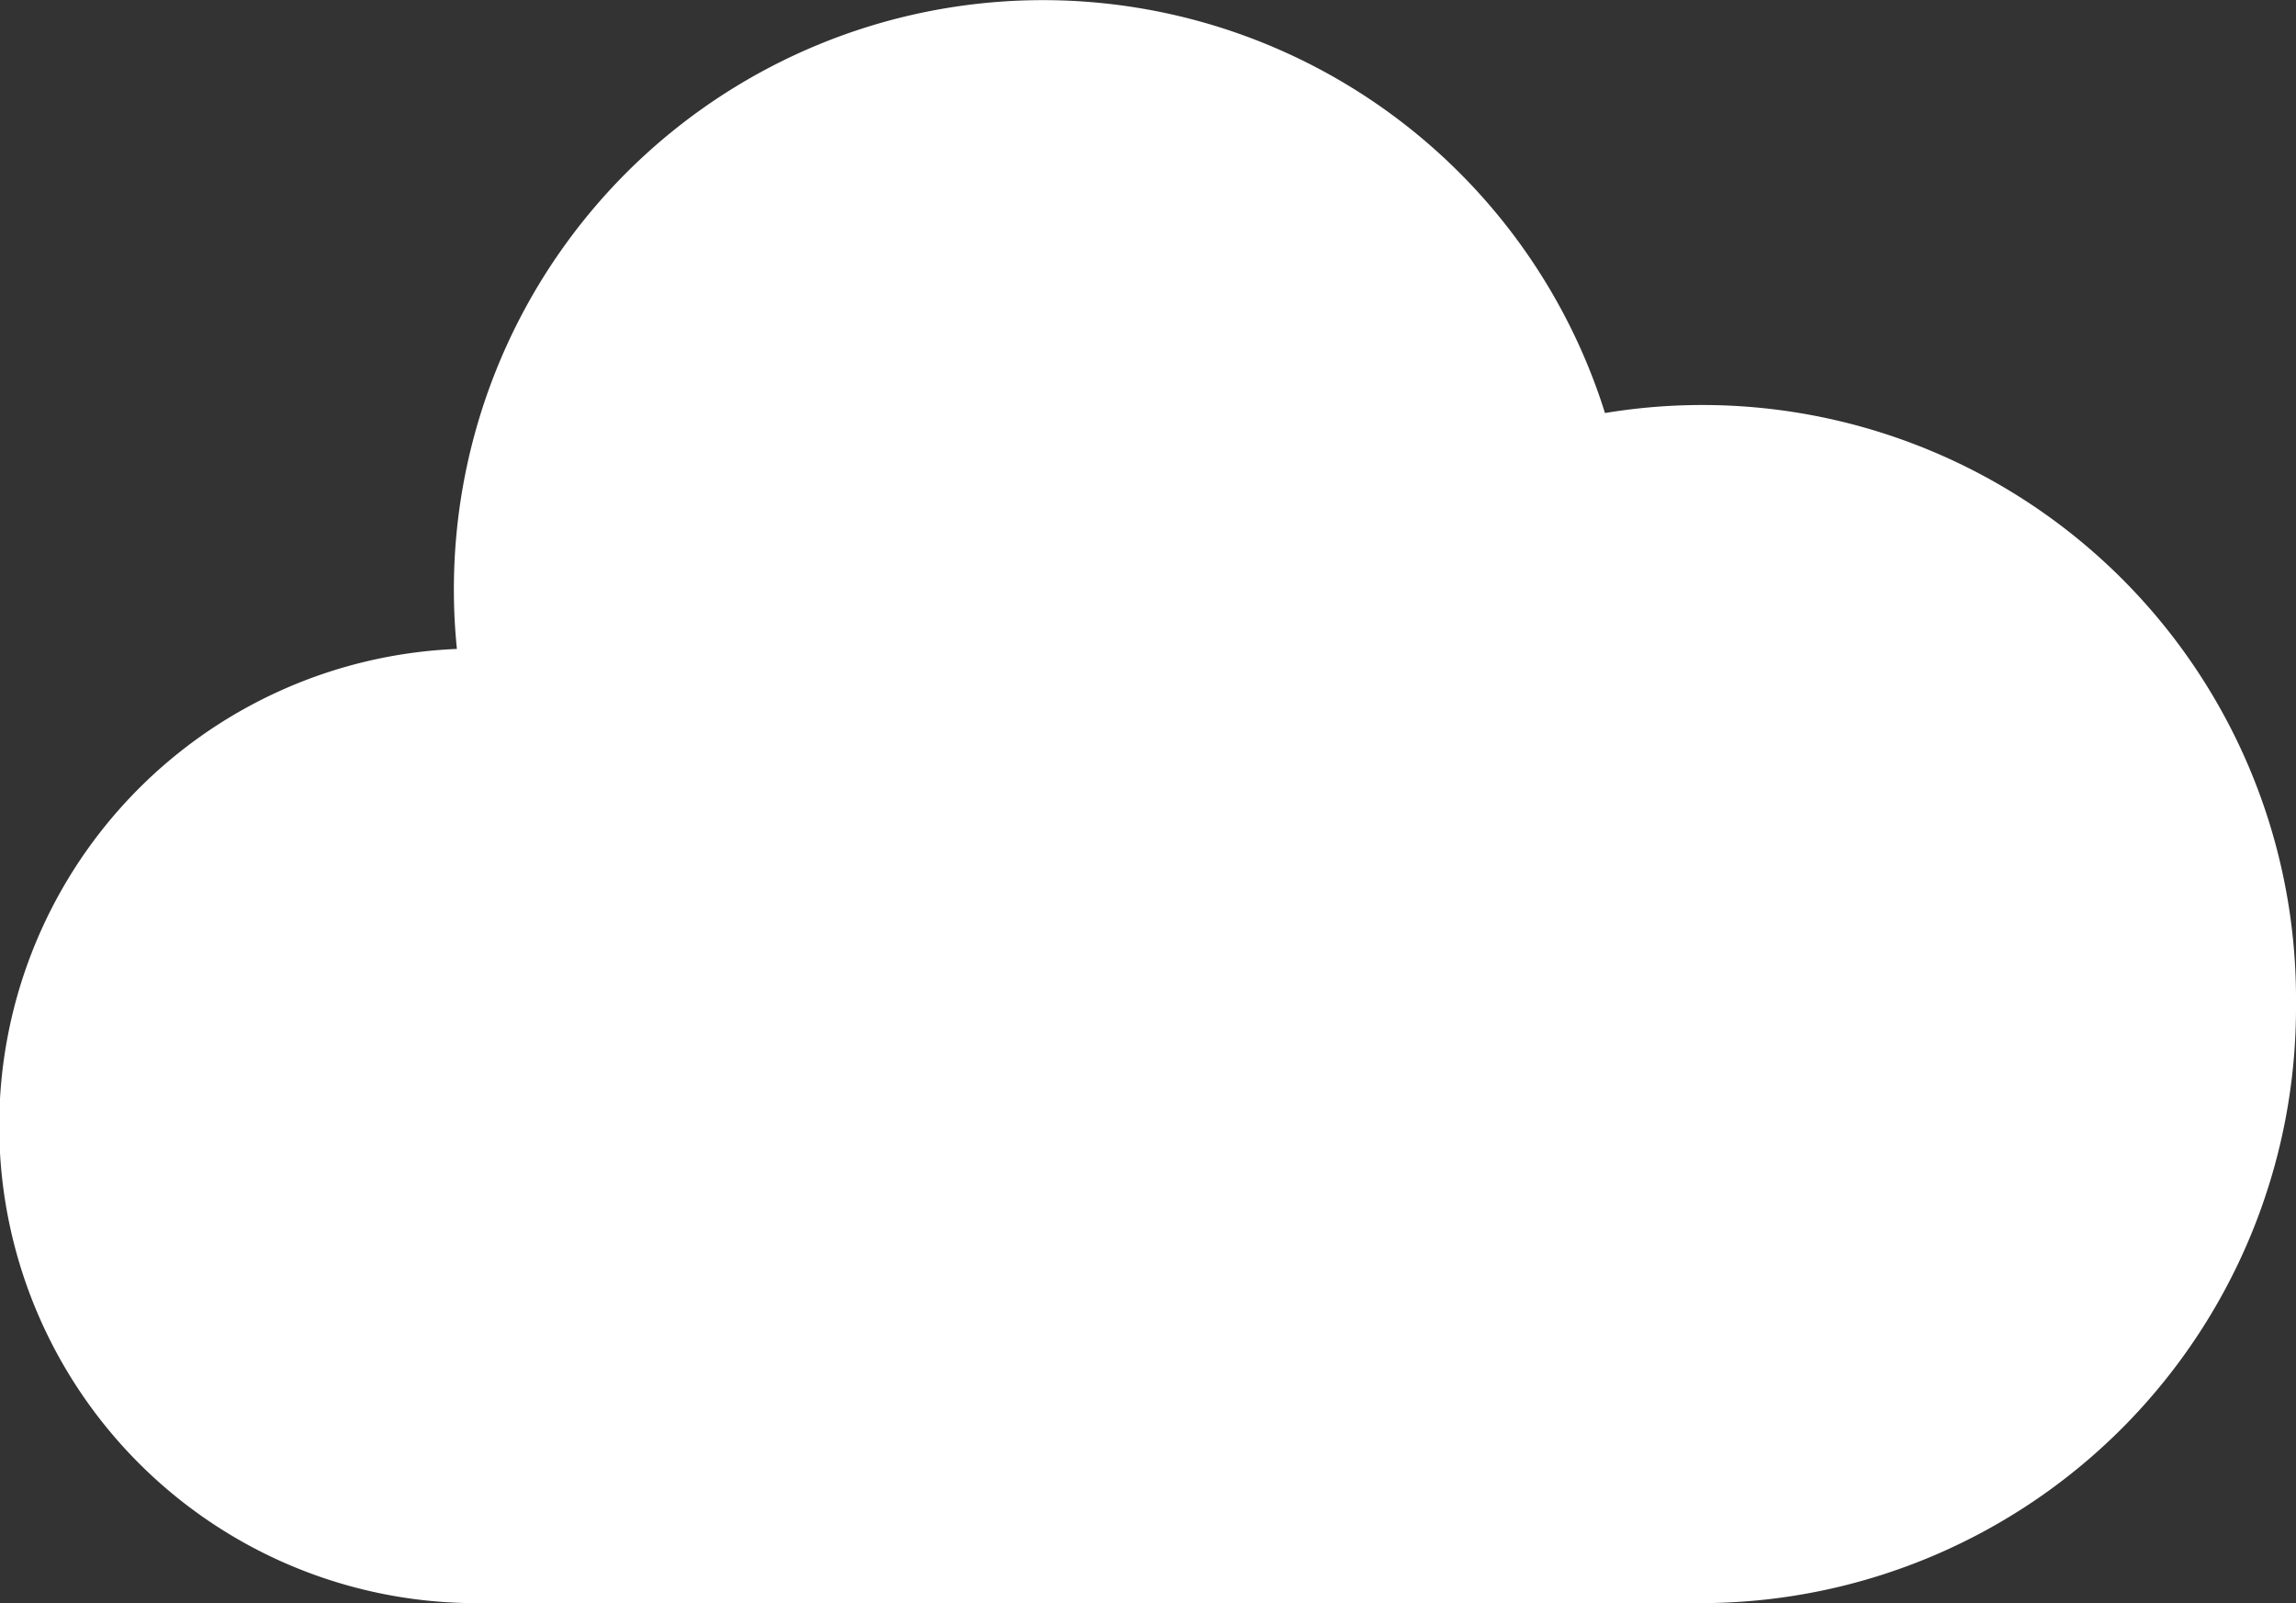 <svg xmlns="http://www.w3.org/2000/svg" width="41.317" height="28.841" viewBox="0 0 41.317 28.841">
  <rect x="0" y="0" width="41.317" height="28.841" fill="#333333" stroke="none"/>
  <path id="climate" d="M41.317,95.557A10.715,10.715,0,0,1,30.7,106.341H8.455a8.587,8.587,0,0,1-.233-17.166,10.6,10.6,0,0,1,20.66-4.244A10.684,10.684,0,0,1,41.317,95.557Z" transform="translate(0 -77.5)" fill="#fff"/>
</svg>
